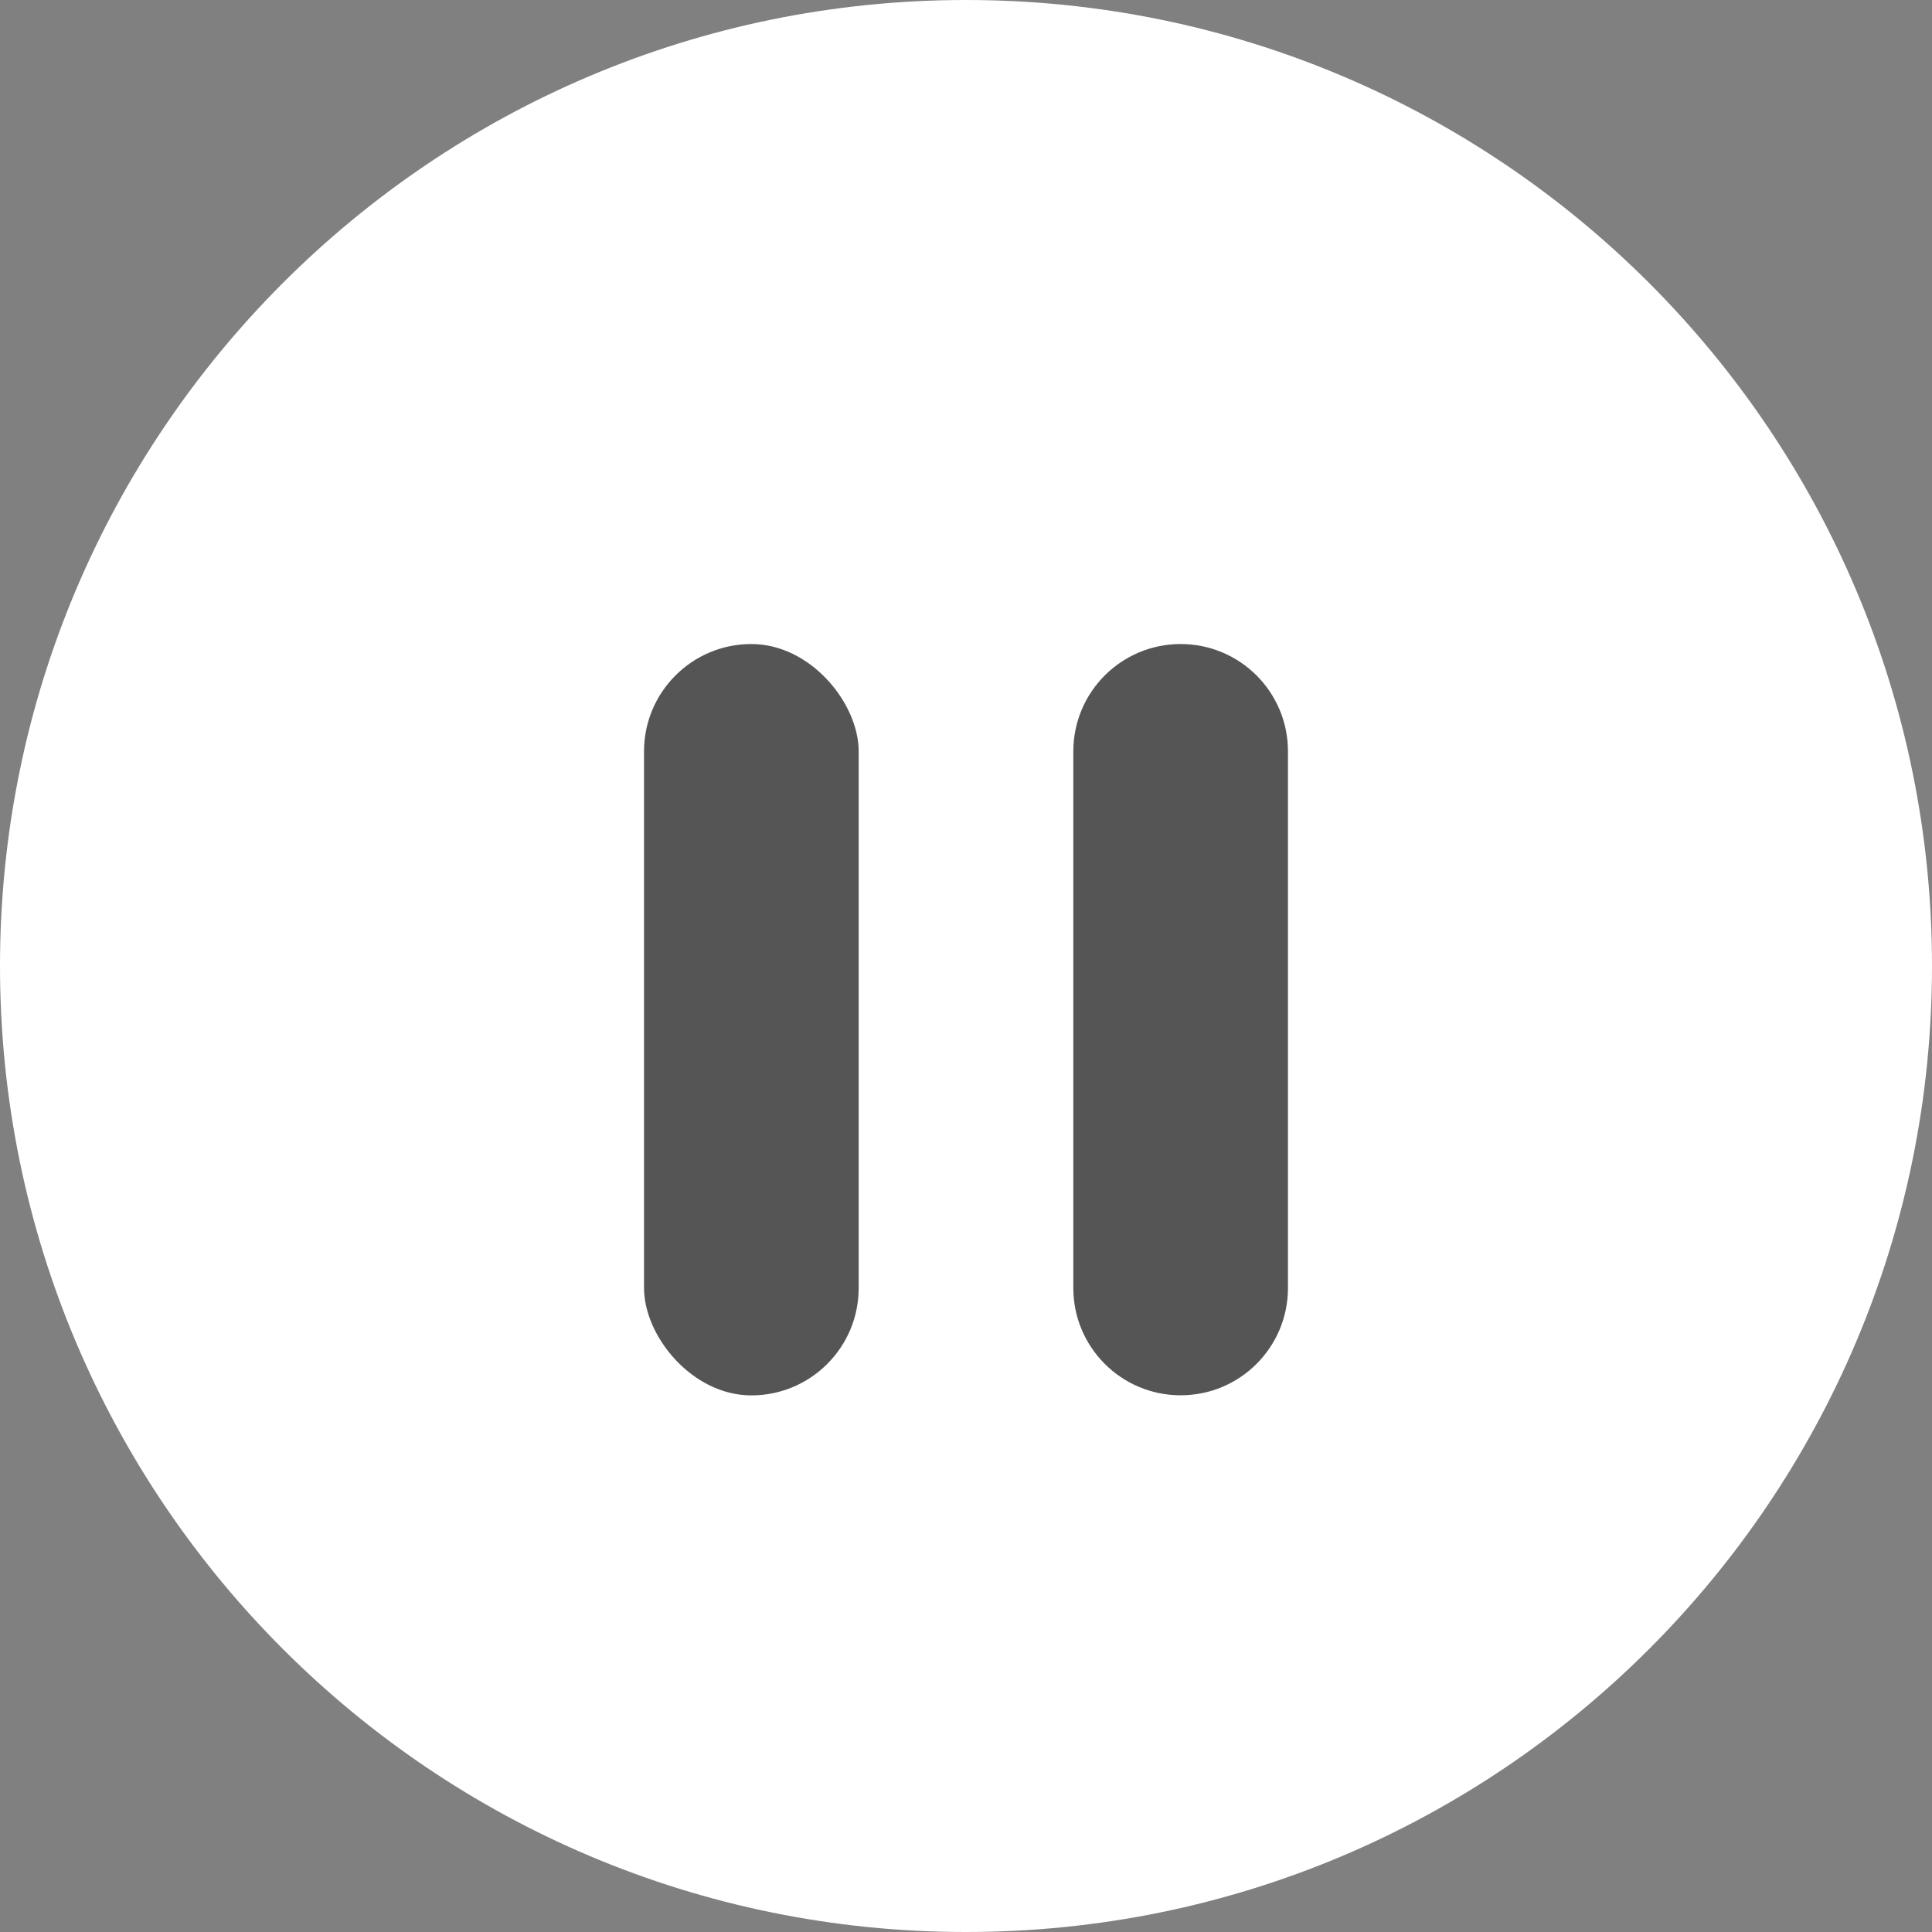 <svg width="20" height="20" viewBox="0 0 20 20" fill="none" xmlns="http://www.w3.org/2000/svg">
<rect x="0" y="0" width="20" height="20" fill="#808080" stroke="none"/>
<path d="M20 10C20 15.523 15.523 20 10 20C4.477 20 0 15.523 0 10C0 4.477 4.477 0 10 0C15.523 0 20 4.477 20 10Z" fill="white"/>
<rect x="6.667" y="6.667" width="2.222" height="7.778" rx="1.111" fill="#555555"/>
<path d="M11.111 7.778C11.111 7.164 11.608 6.667 12.222 6.667V6.667C12.836 6.667 13.333 7.164 13.333 7.778V13.333C13.333 13.947 12.836 14.444 12.222 14.444V14.444C11.608 14.444 11.111 13.947 11.111 13.333V7.778Z" fill="#555555"/>
</svg>
